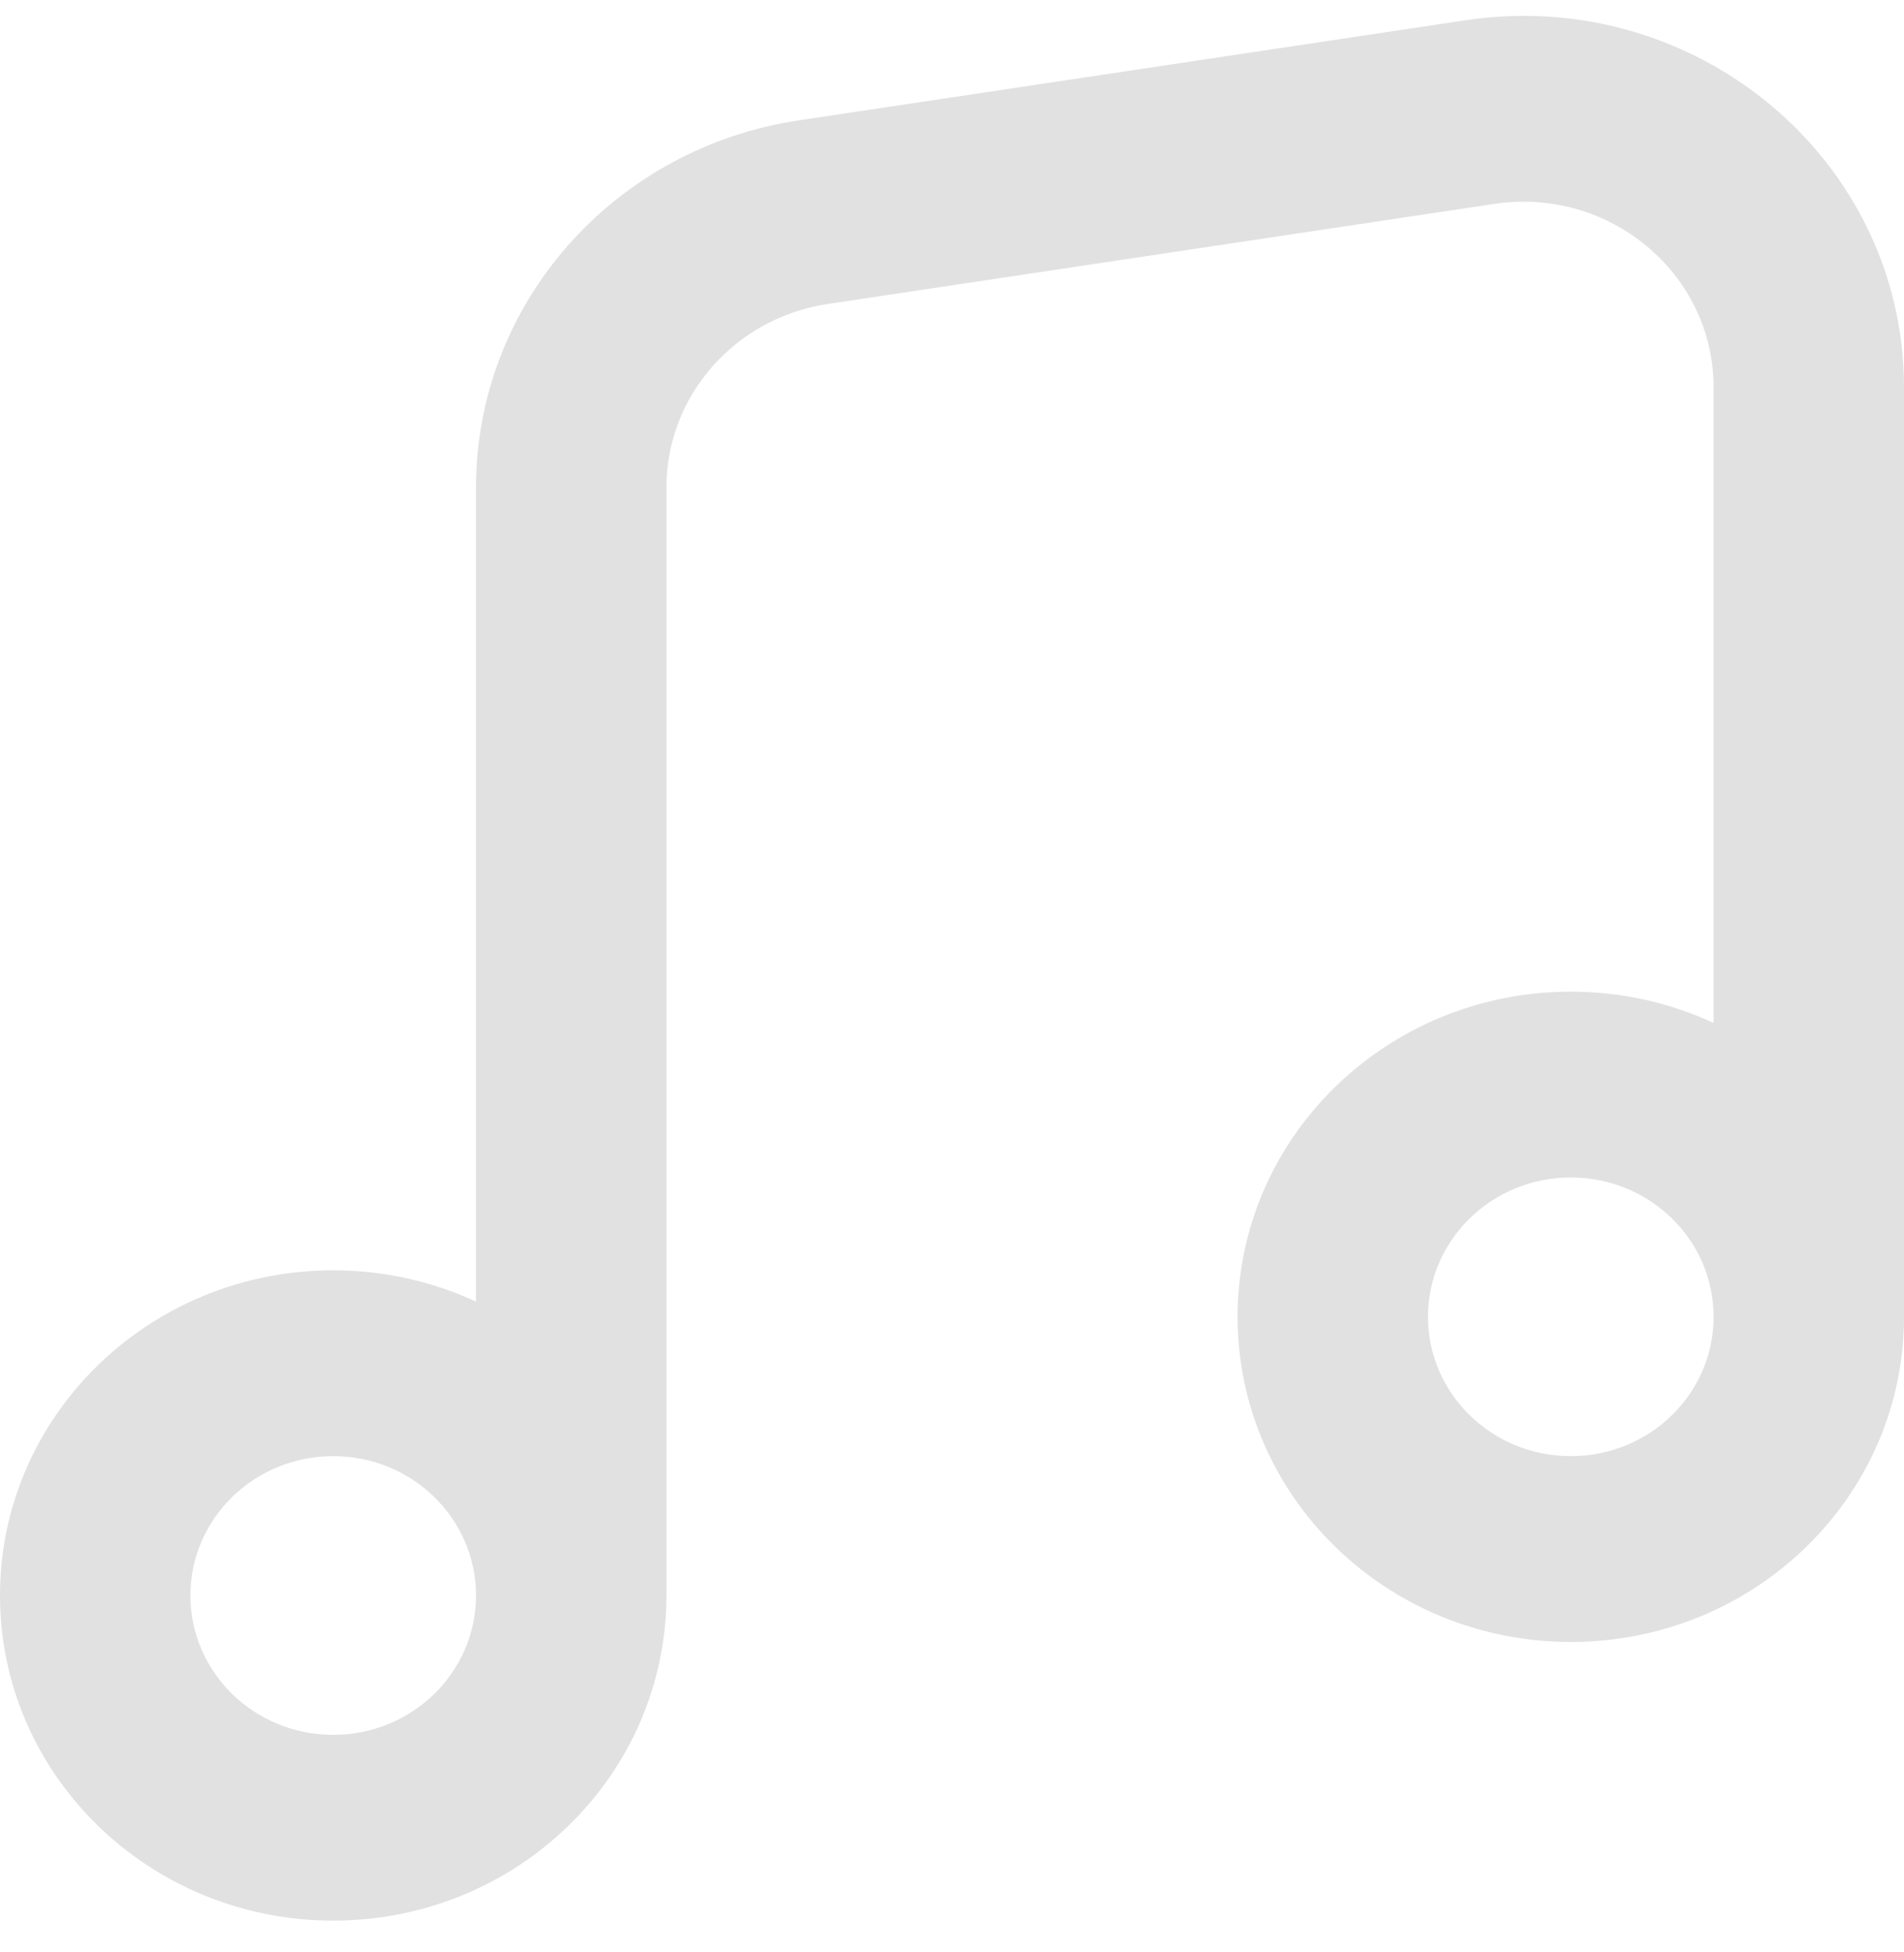 <svg width="40" height="41" viewBox="0 0 40 41" fill="none" xmlns="http://www.w3.org/2000/svg">
<path fill-rule="evenodd" clip-rule="evenodd" d="M40 8.138C40 3.356 35.63 -0.302 30.784 0.426L16.784 2.527C12.881 3.112 10 6.388 10 10.239V27.334C9.091 26.913 8.074 26.677 7 26.677C3.134 26.677 0 29.734 0 33.505C0 37.276 3.134 40.333 7 40.333C10.866 40.333 14 37.276 14 33.505V10.239C14 8.313 15.44 6.676 17.392 6.383L31.392 4.282C33.815 3.918 36 5.747 36 8.138V21.482C35.091 21.061 34.074 20.825 33 20.825C29.134 20.825 26 23.882 26 27.653C26 31.424 29.134 34.481 33 34.481C36.866 34.481 40 31.424 40 27.653V8.138ZM36 27.653C36 26.037 34.657 24.727 33 24.727C31.343 24.727 30 26.037 30 27.653C30 29.269 31.343 30.579 33 30.579C34.657 30.579 36 29.269 36 27.653ZM10 33.505C10 31.889 8.657 30.579 7 30.579C5.343 30.579 4 31.889 4 33.505C4 35.121 5.343 36.432 7 36.432C8.657 36.432 10 35.121 10 33.505Z" fill="#E1E1E1"/>
</svg>
